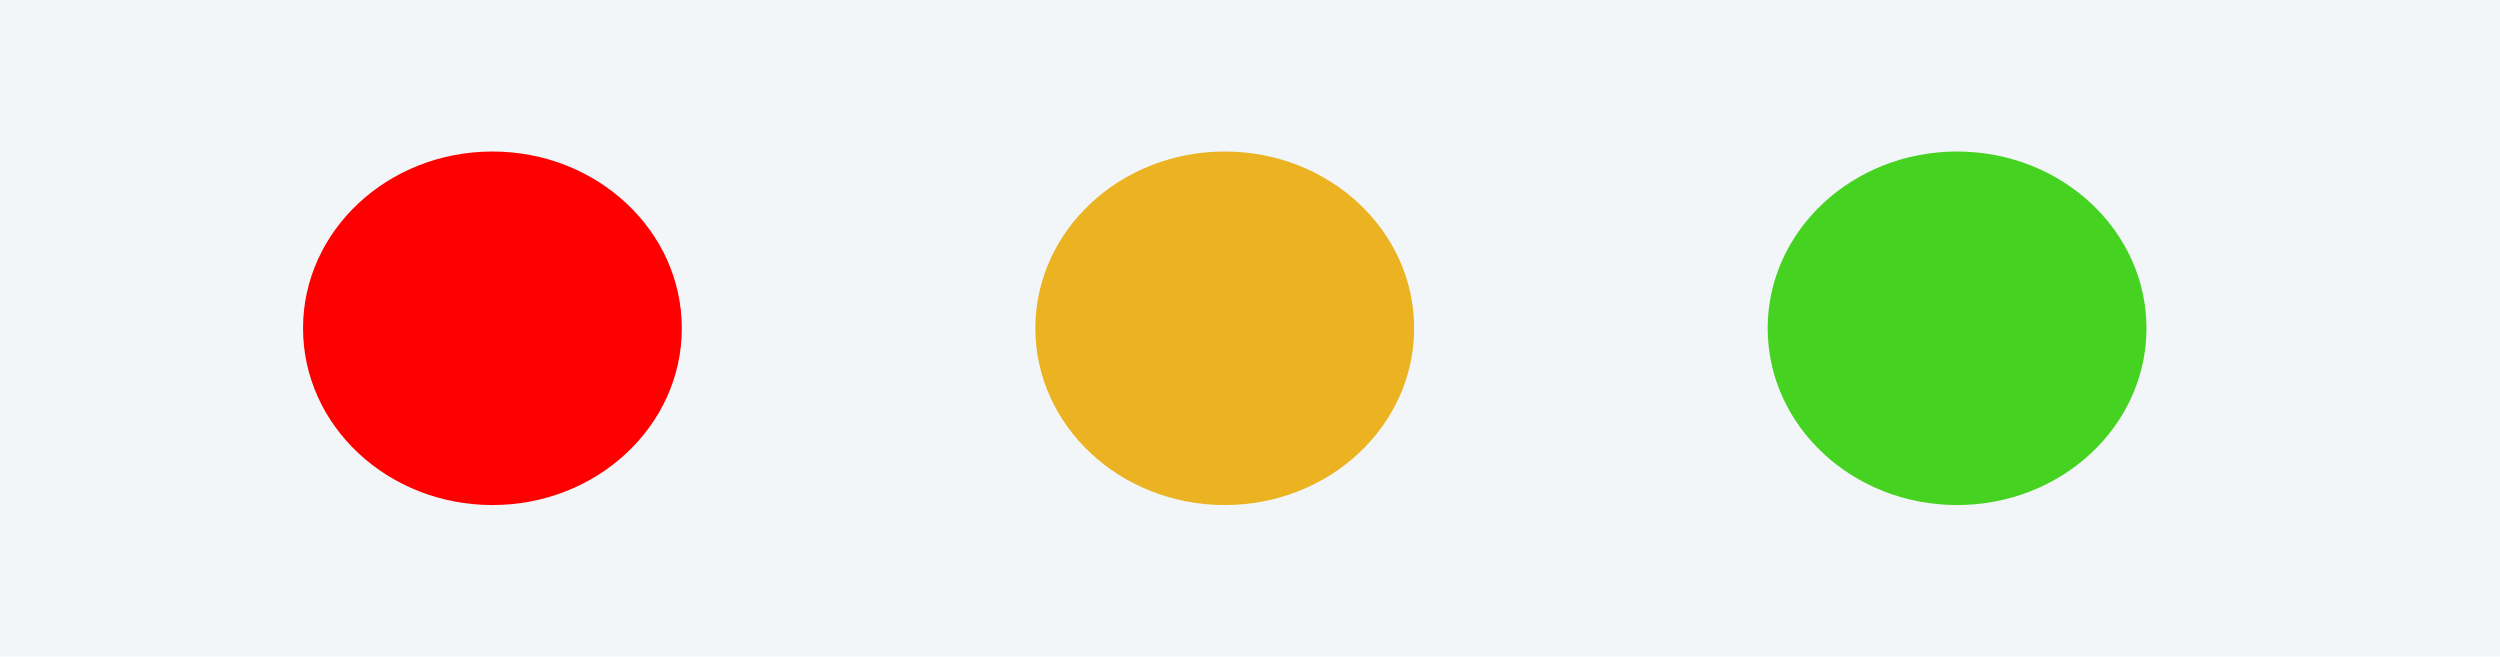 <svg width="99" height="26" viewBox="0 0 99 26" fill="none" xmlns="http://www.w3.org/2000/svg">
<rect width="99" height="26" fill="#F2F6F9"/>
<ellipse cx="19.5" cy="13" rx="7.5" ry="7" fill="#FF0000"/>
<ellipse cx="48.5" cy="13" rx="7.5" ry="7" fill="#EBB221"/>
<ellipse cx="77.5" cy="13" rx="7.5" ry="7" fill="#45D221"/>
</svg>
